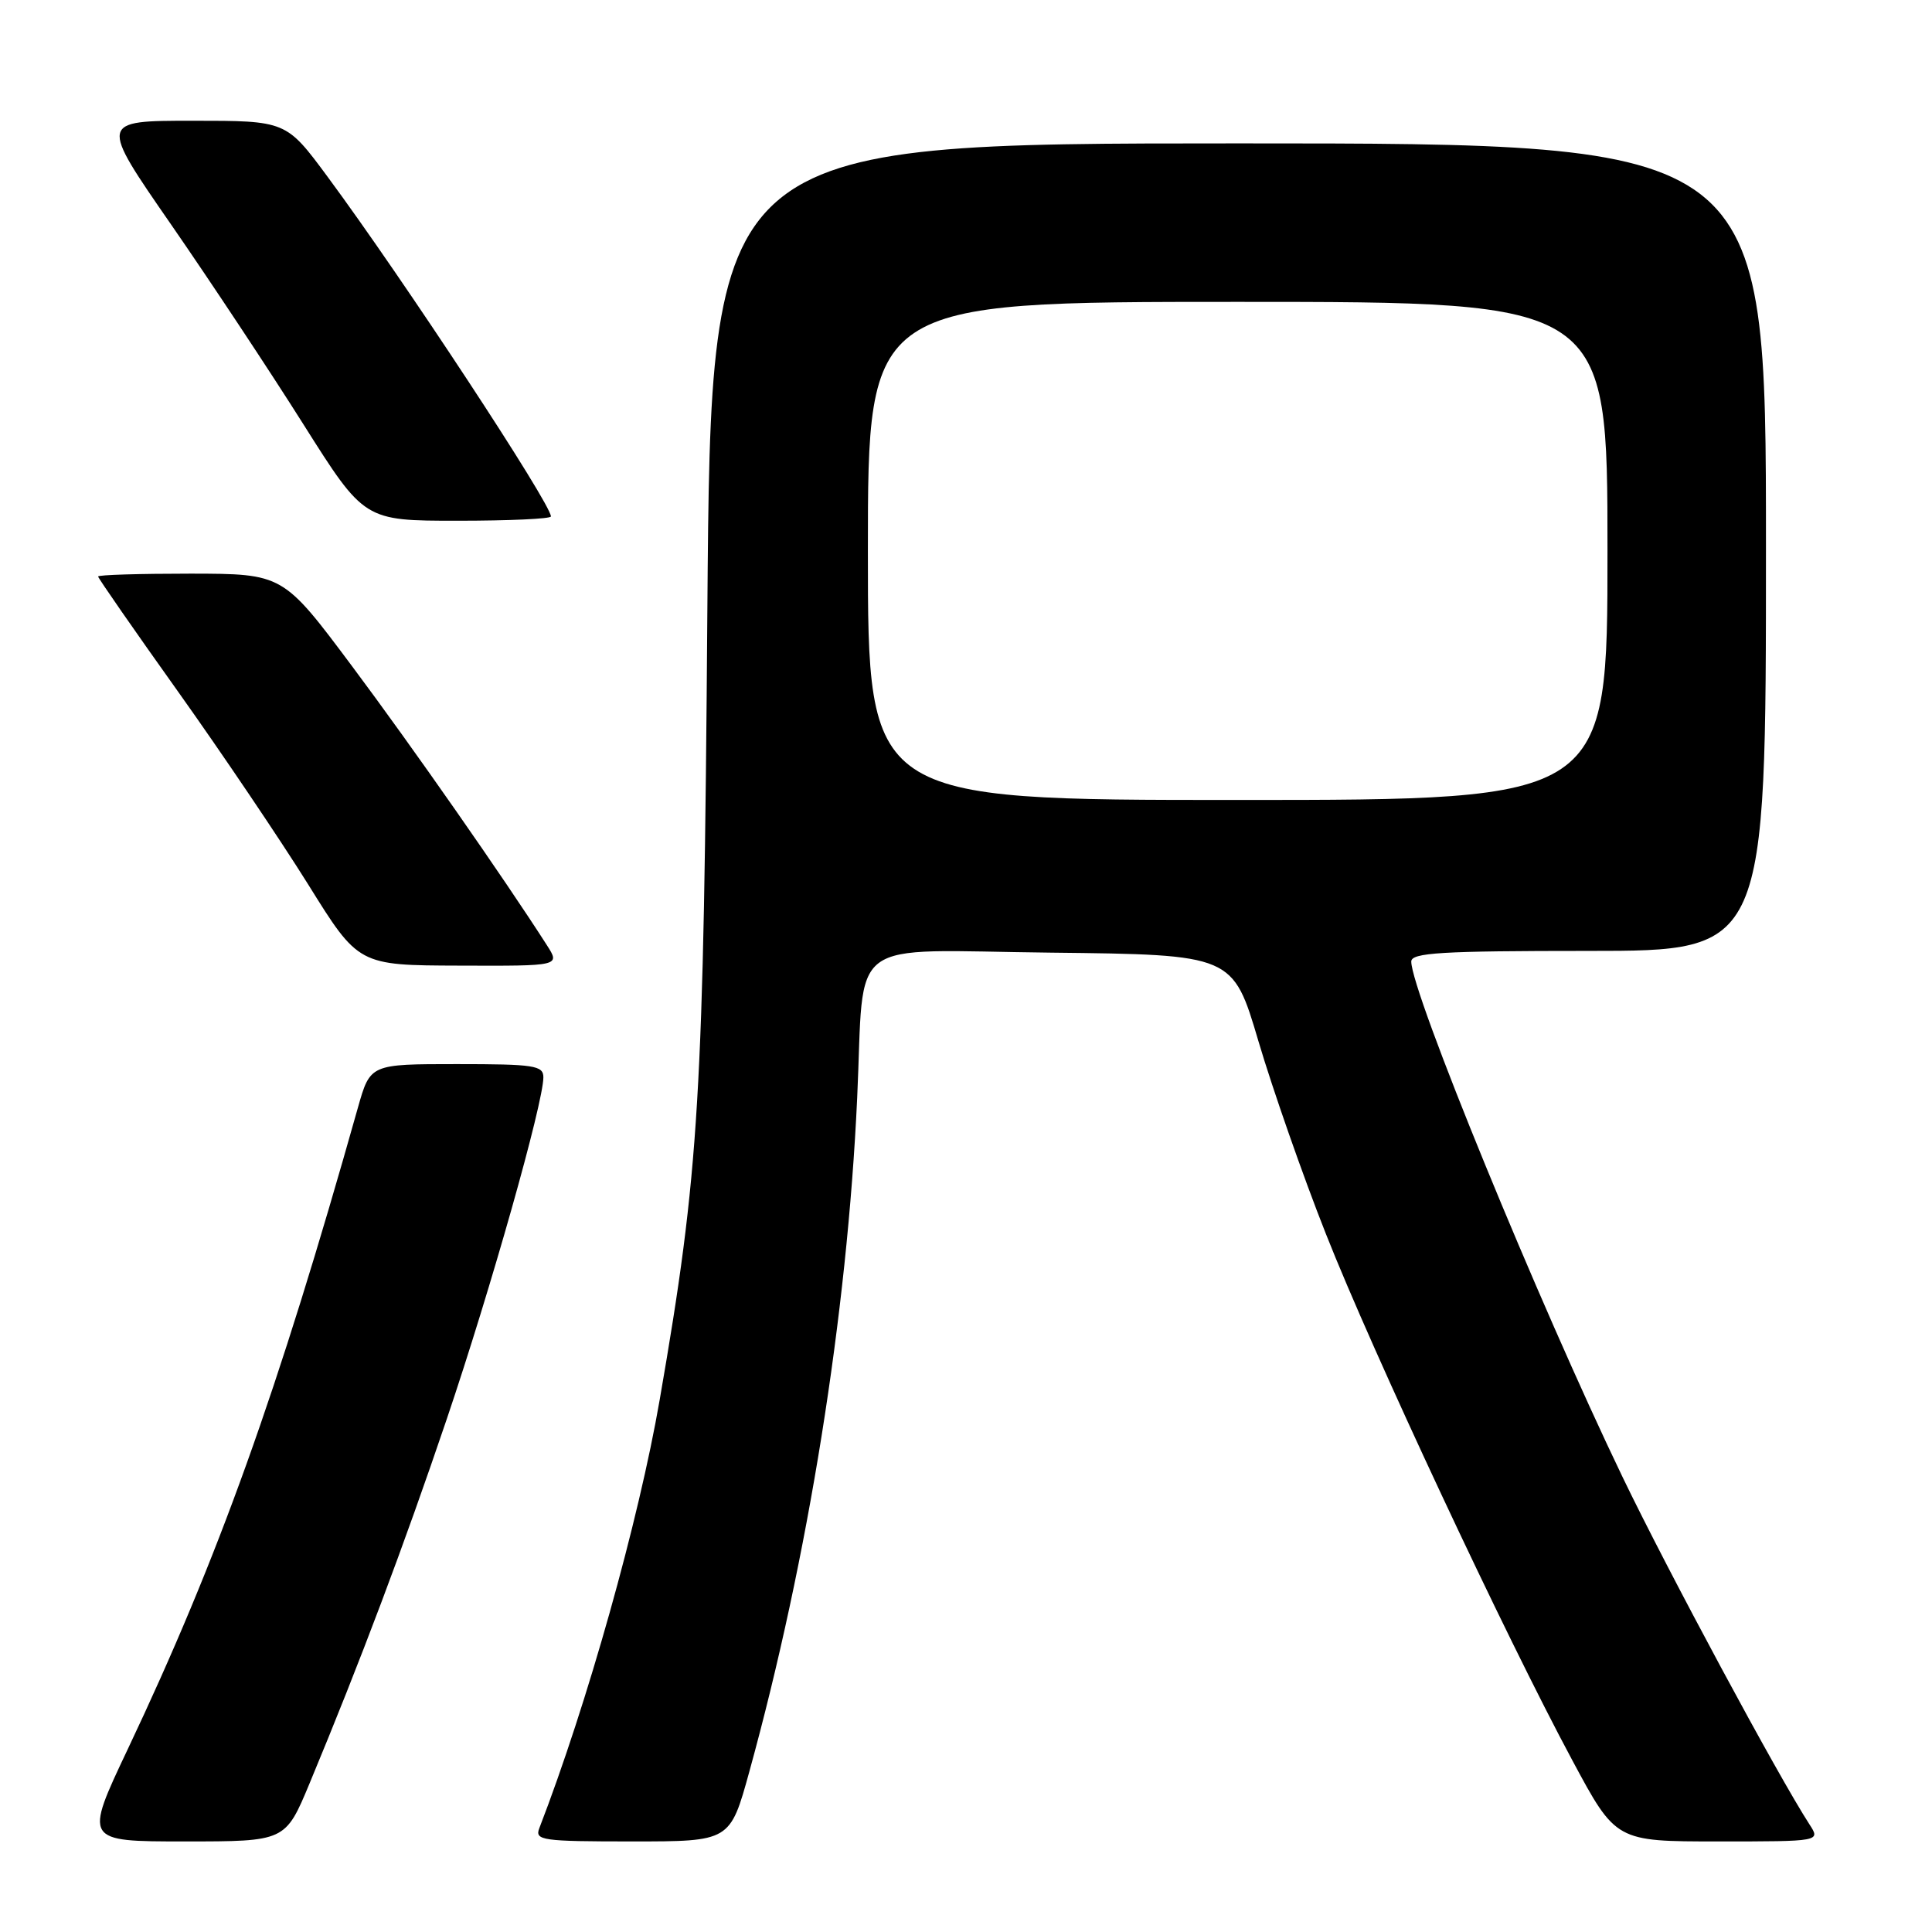 <?xml version="1.0" encoding="UTF-8" standalone="no"?>
<!DOCTYPE svg PUBLIC "-//W3C//DTD SVG 1.1//EN" "http://www.w3.org/Graphics/SVG/1.1/DTD/svg11.dtd" >
<svg xmlns="http://www.w3.org/2000/svg" xmlns:xlink="http://www.w3.org/1999/xlink" version="1.1" viewBox="0 0 256 256">
 <g >
 <path fill="currentColor"
d=" M 41.01 236.33 C 47.78 220.06 53.51 204.84 59.21 188.00 C 65.04 170.76 71.99 146.17 72.00 142.75 C 72.00 141.18 70.79 141.00 60.53 141.00 C 49.06 141.00 49.06 141.00 47.43 146.75 C 36.79 184.51 28.89 206.53 16.94 231.75 C 11.14 244.00 11.14 244.00 24.48 244.00 C 37.81 244.00 37.81 244.00 41.01 236.33 Z  M 99.29 234.75 C 107.09 206.46 112.25 174.23 113.58 145.50 C 114.59 123.74 111.68 125.93 139.25 126.23 C 163.36 126.50 163.36 126.50 166.76 138.00 C 168.63 144.32 172.64 155.80 175.69 163.50 C 181.85 179.11 199.47 216.75 208.34 233.25 C 214.11 244.00 214.11 244.00 227.67 244.00 C 241.23 244.00 241.23 244.00 239.77 241.75 C 235.62 235.35 220.98 208.15 214.99 195.70 C 203.82 172.49 187.00 131.45 187.00 127.41 C 187.00 126.24 190.94 126.00 210.50 126.00 C 234.00 126.00 234.00 126.00 234.00 72.50 C 234.00 19.00 234.00 19.00 164.10 19.00 C 94.20 19.00 94.20 19.00 93.73 80.75 C 93.25 145.52 92.67 155.13 87.41 185.49 C 84.65 201.46 77.80 225.84 71.46 242.25 C 70.84 243.86 71.81 244.00 83.76 244.00 C 96.74 244.00 96.74 244.00 99.29 234.75 Z  M 72.47 125.25 C 66.80 116.39 54.56 98.86 46.64 88.26 C 37.50 76.03 37.50 76.03 25.25 76.01 C 18.51 76.01 13.00 76.17 13.00 76.39 C 13.00 76.60 17.76 83.46 23.59 91.64 C 29.41 99.81 37.17 111.32 40.84 117.20 C 47.50 127.91 47.50 127.91 60.87 127.95 C 74.23 128.00 74.23 128.00 72.47 125.25 Z  M 73.00 68.43 C 73.00 66.75 53.36 36.88 43.42 23.44 C 37.92 16.00 37.92 16.00 25.54 16.00 C 13.15 16.00 13.15 16.00 22.67 29.75 C 27.90 37.31 35.80 49.24 40.22 56.25 C 48.27 69.00 48.27 69.00 60.63 69.00 C 67.43 69.00 73.00 68.75 73.00 68.43 Z  M 115.00 73.00 C 115.00 40.00 115.00 40.00 164.00 40.00 C 213.00 40.00 213.00 40.00 213.00 73.00 C 213.00 106.00 213.00 106.00 164.00 106.00 C 115.00 106.00 115.00 106.00 115.00 73.00 Z "/>
</g>
</svg>